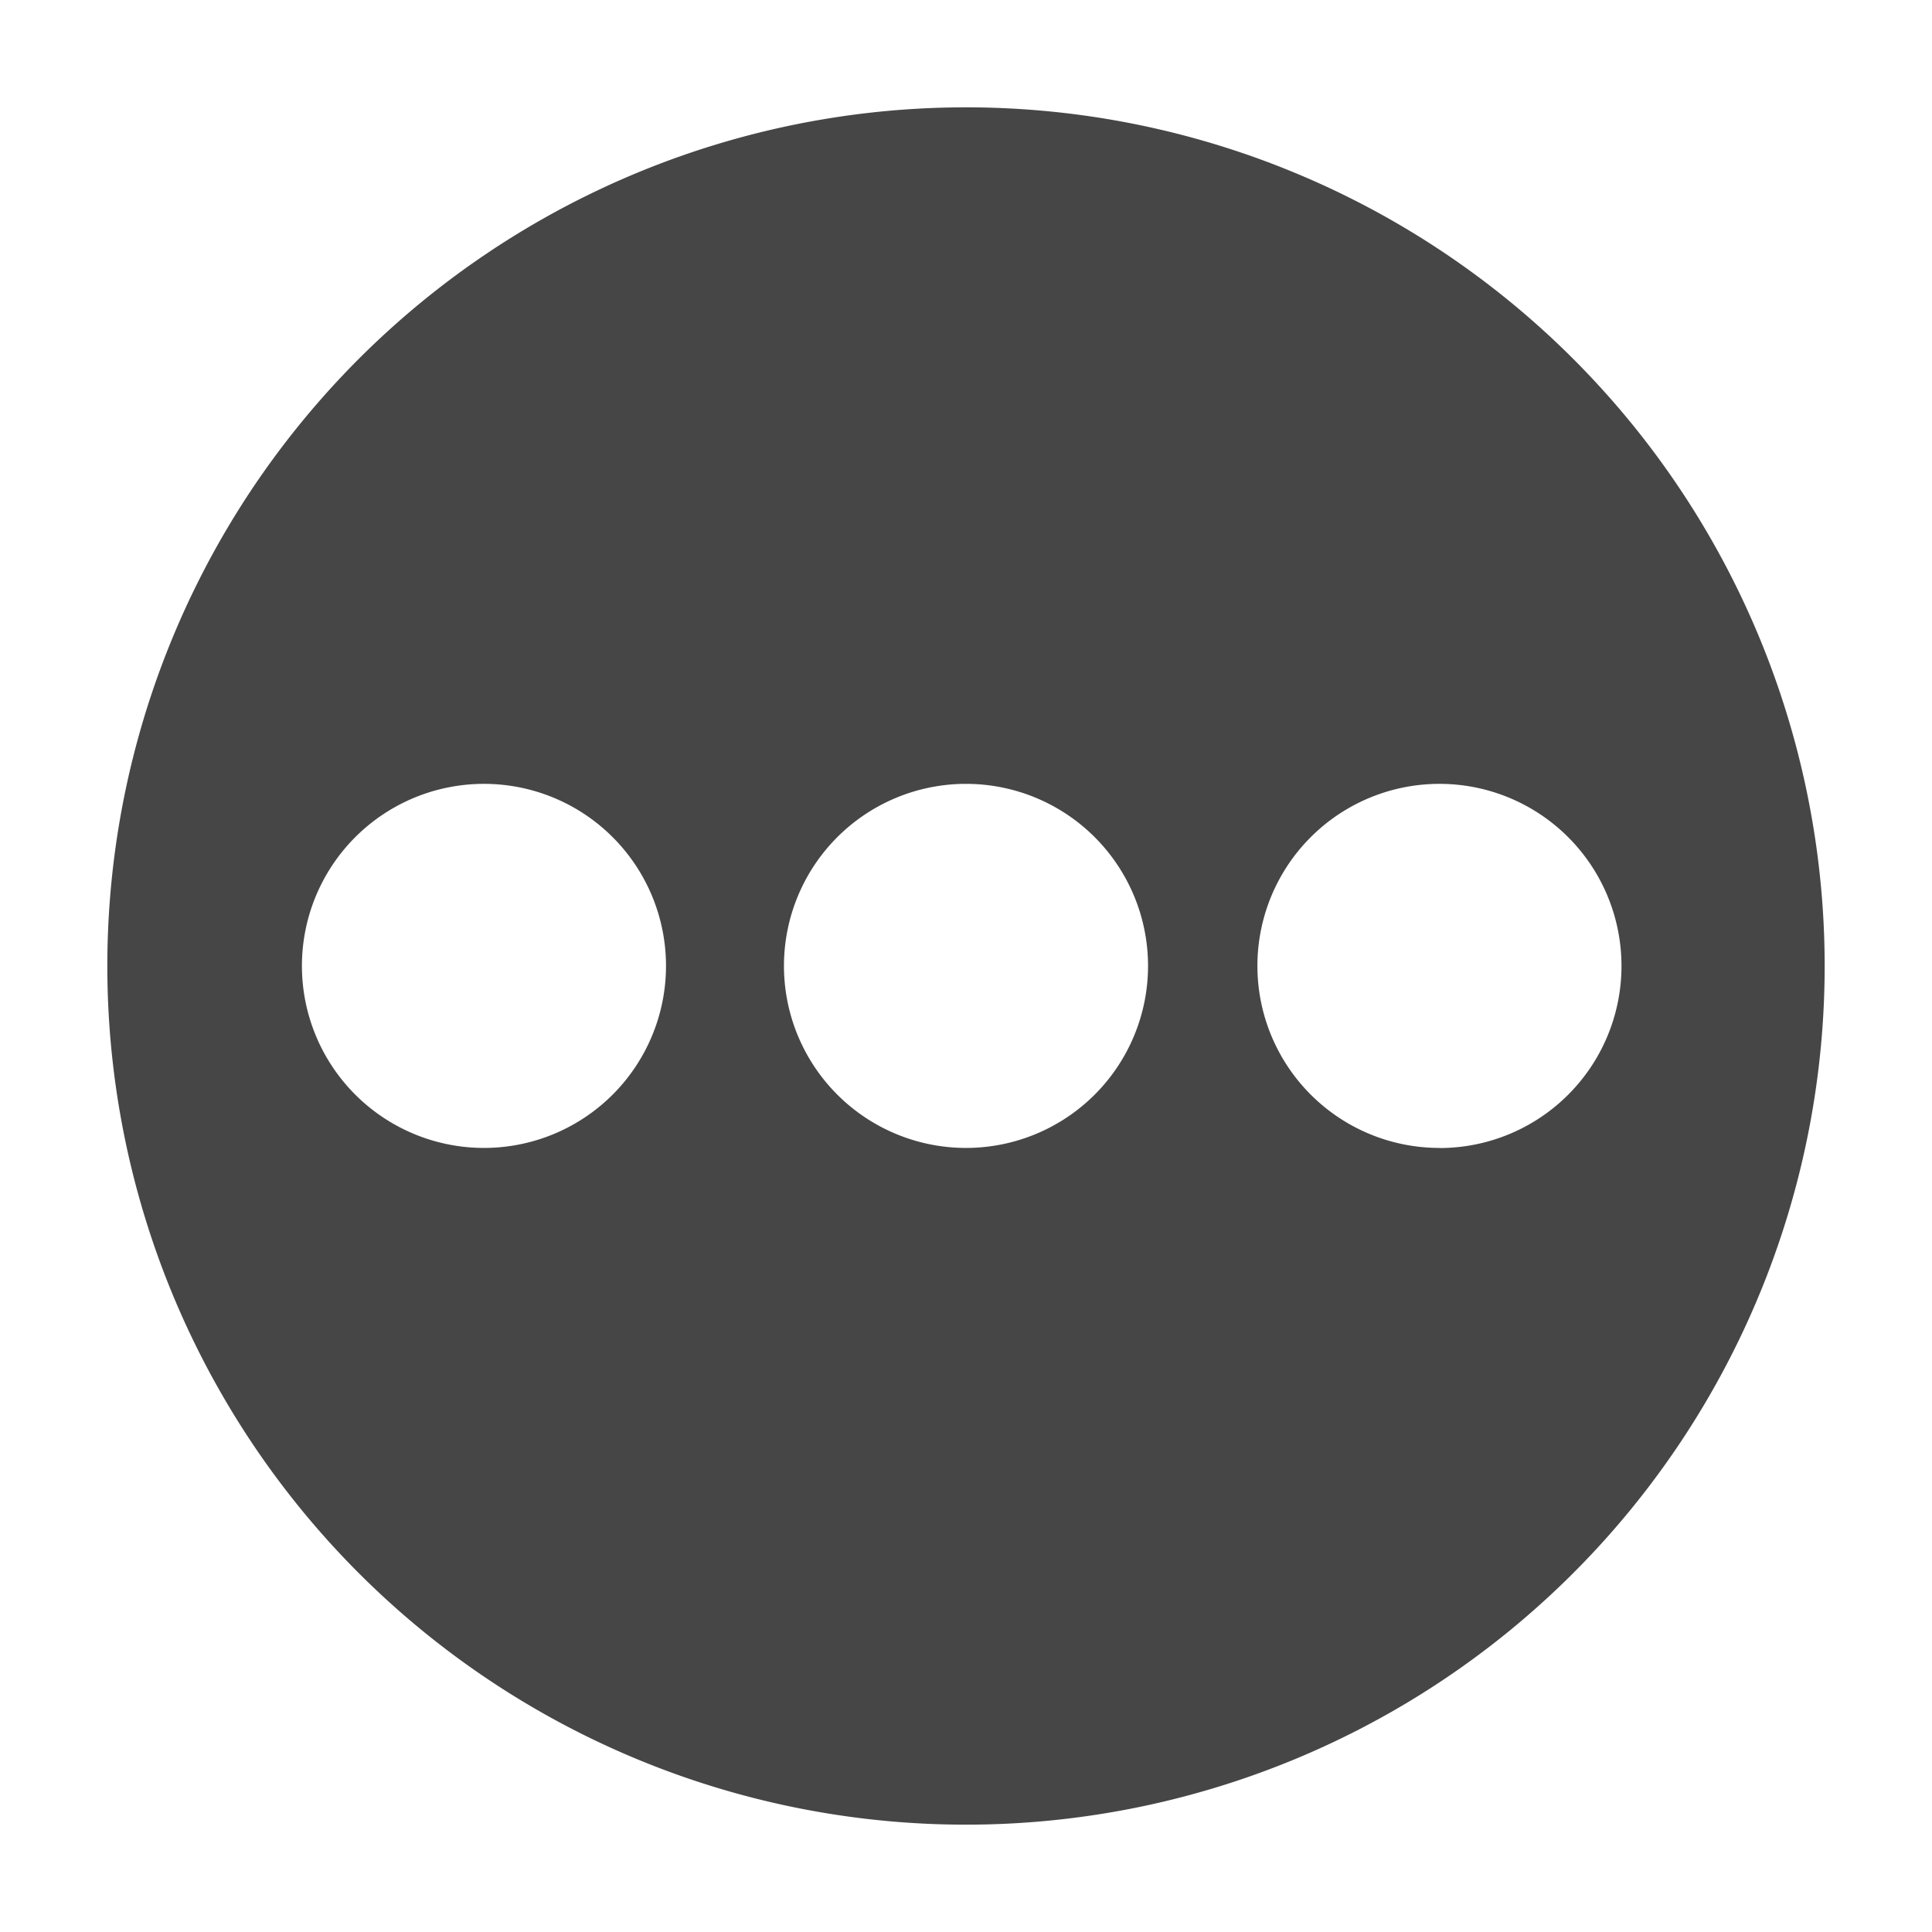 <svg xmlns="http://www.w3.org/2000/svg" height="18" viewBox="0 0 18 18" width="18">
  <defs>
    <style>
      .fill {
        fill: #464646;
      }
    </style>
  </defs>
  <title>S MoreCircle 18 N</title>
  <rect id="Canvas" fill="#ff13dc" opacity="0" width="18" height="18" /><path class="fill" d="M9,1a8,8,0,1,0,8,8A8,8,0,0,0,9,1ZM4.51,10.695A1.696,1.696,0,1,1,6.205,9,1.696,1.696,0,0,1,4.51,10.695Zm4.49,0a1.696,1.696,0,1,1,1.696-1.696V9A1.696,1.696,0,0,1,9,10.695Zm4.412,0A1.696,1.696,0,1,1,15.107,9a1.696,1.696,0,0,1-1.696,1.696Z" />
</svg>